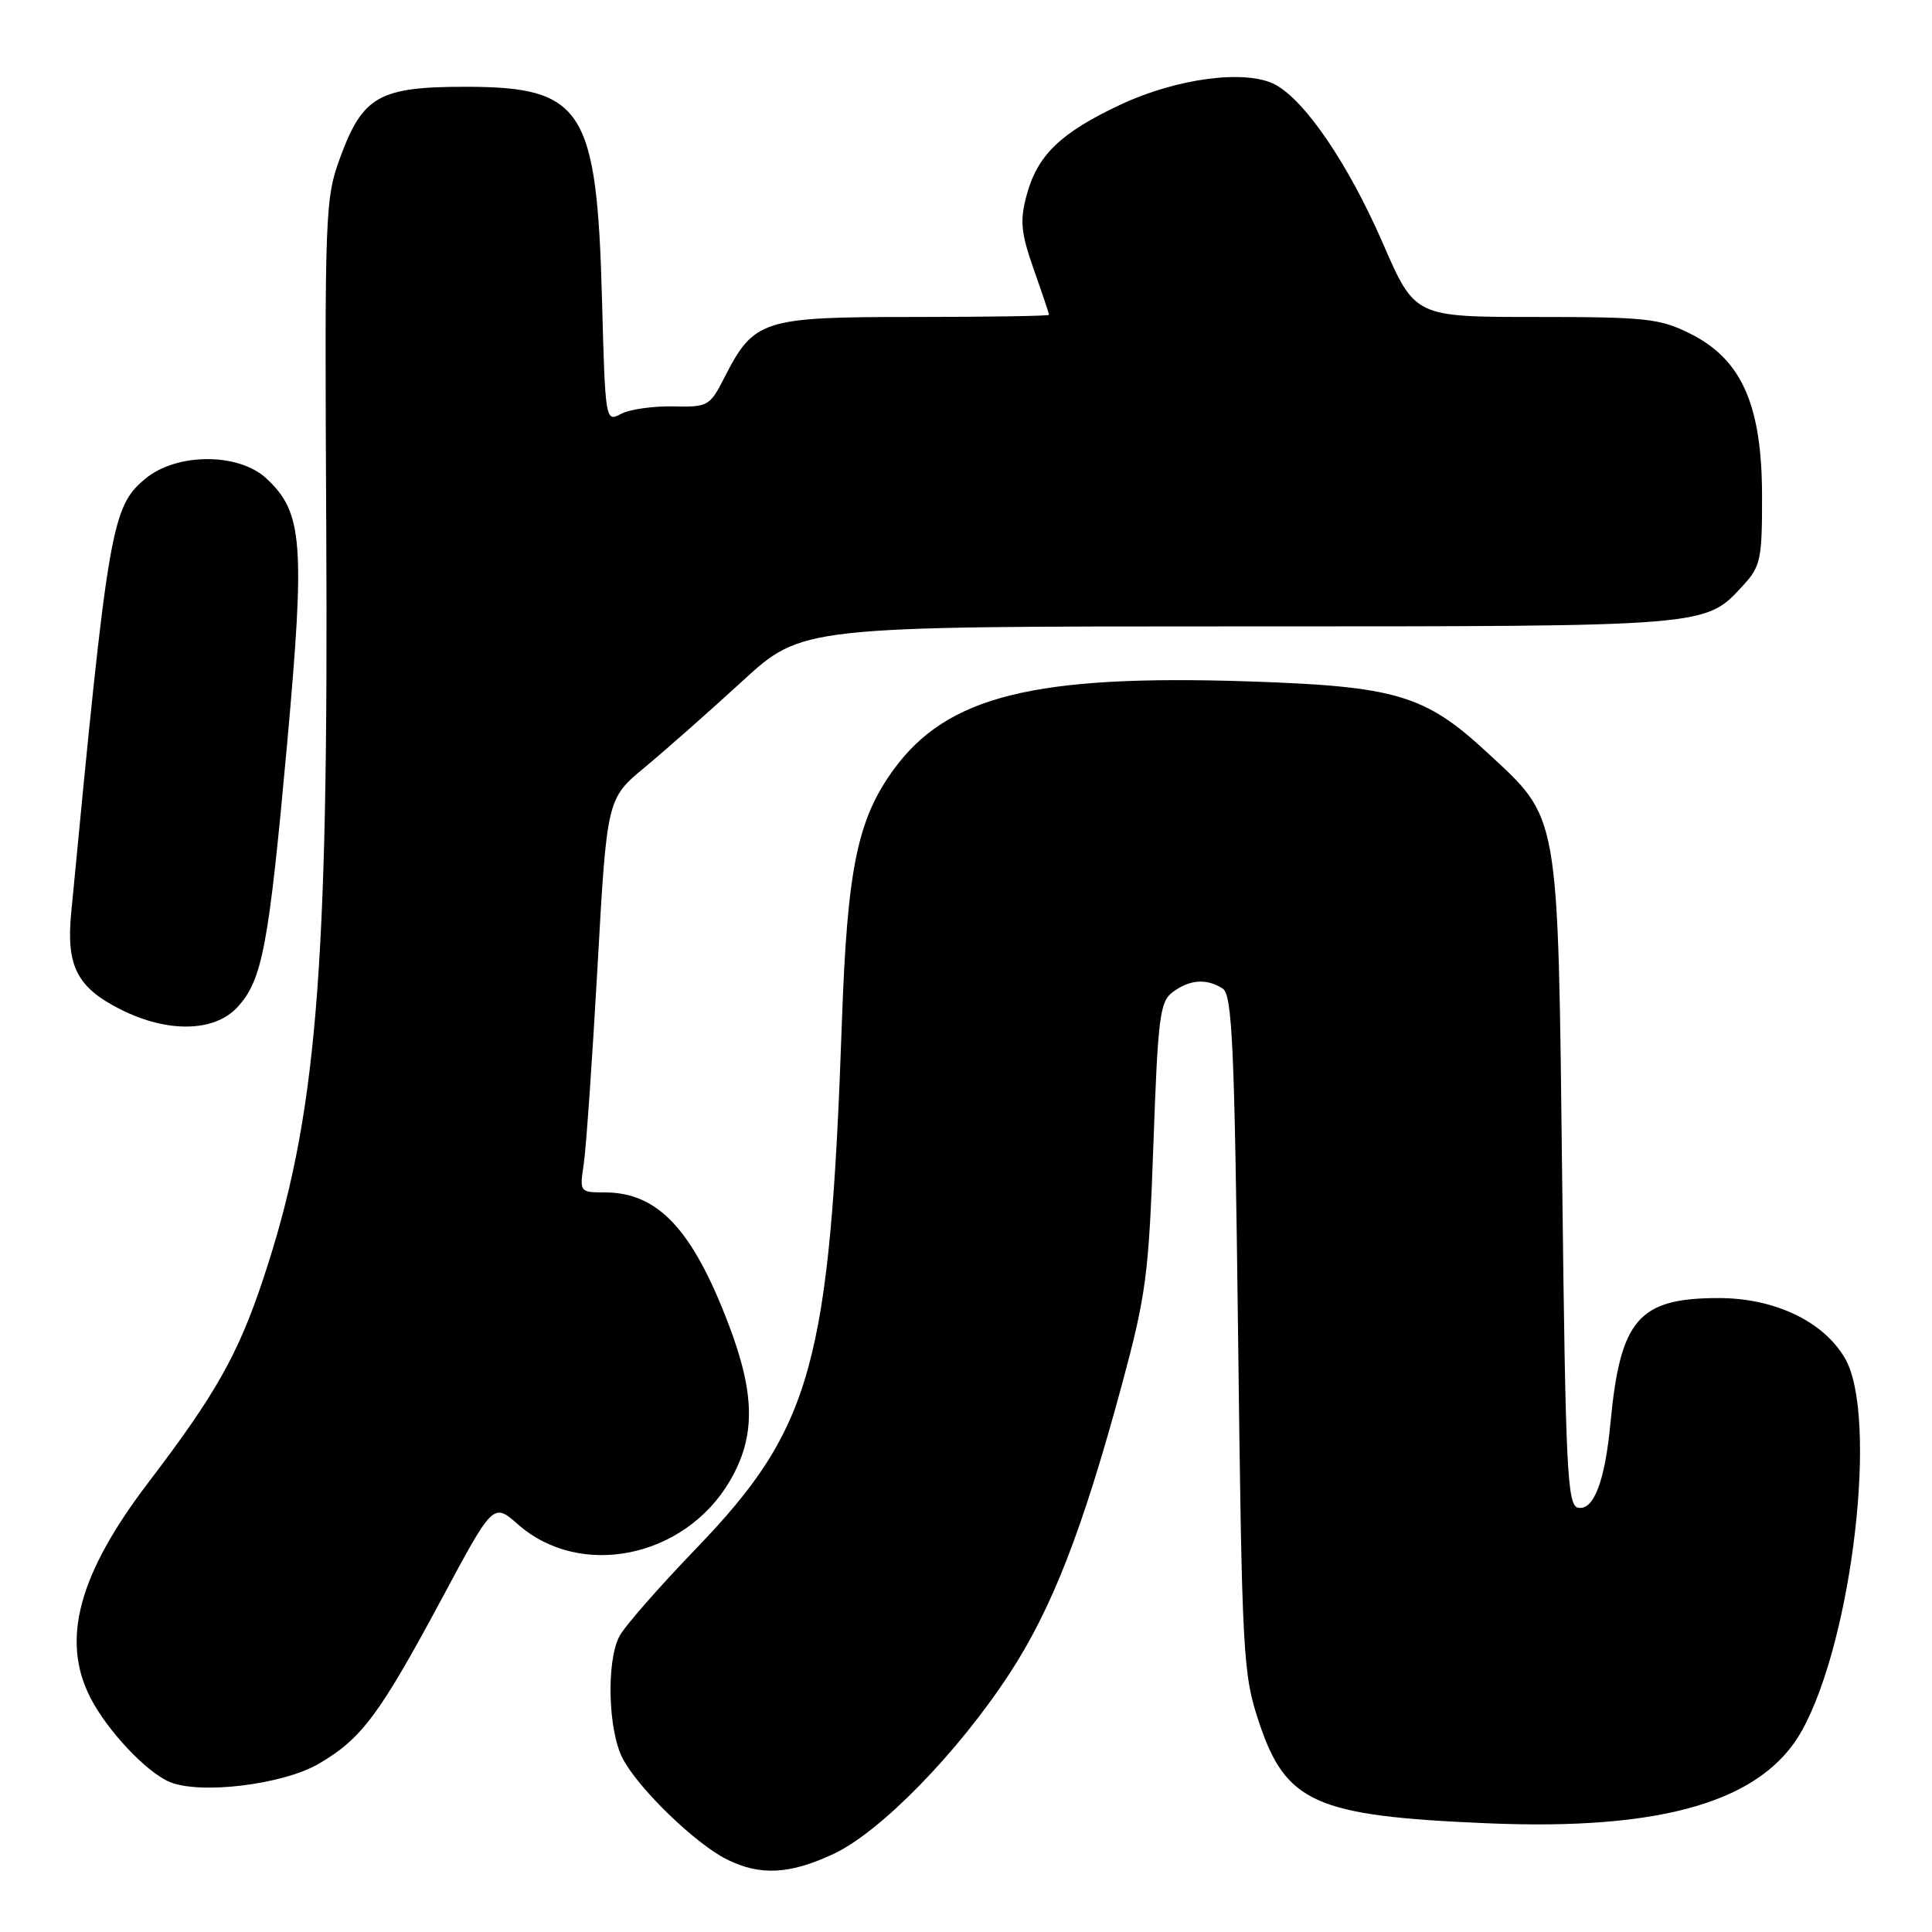 <?xml version="1.0" encoding="UTF-8" standalone="no"?>
<!DOCTYPE svg PUBLIC "-//W3C//DTD SVG 1.1//EN" "http://www.w3.org/Graphics/SVG/1.1/DTD/svg11.dtd" >
<svg xmlns="http://www.w3.org/2000/svg" xmlns:xlink="http://www.w3.org/1999/xlink" version="1.1" viewBox="0 0 256 256">
 <g >
 <path fill="currentColor"
d=" M 110.50 245.63 C 116.71 242.70 126.96 232.19 133.76 221.77 C 139.40 213.13 143.43 202.78 148.63 183.58 C 151.87 171.58 152.22 168.94 152.83 151.67 C 153.44 134.62 153.68 132.70 155.44 131.42 C 157.68 129.78 159.87 129.63 162.00 130.98 C 163.28 131.79 163.58 138.40 164.05 176.71 C 164.57 219.55 164.69 221.79 166.82 228.20 C 170.38 238.89 174.29 240.63 197.00 241.59 C 220.36 242.59 233.59 238.68 238.79 229.27 C 245.49 217.14 248.89 187.64 244.48 180.00 C 241.65 175.10 235.15 172.00 227.74 172.00 C 217.13 172.00 214.70 174.80 213.40 188.50 C 212.67 196.27 211.18 200.18 209.11 199.78 C 207.67 199.51 207.45 194.95 207.00 156.49 C 206.42 106.95 206.73 108.67 196.97 99.63 C 188.81 92.08 184.96 90.94 165.50 90.29 C 137.06 89.35 125.49 92.22 118.39 102.00 C 113.61 108.58 112.27 115.12 111.56 135.30 C 109.97 180.74 107.63 189.21 92.22 205.21 C 87.30 210.32 82.73 215.54 82.07 216.82 C 80.33 220.15 80.57 229.27 82.50 232.99 C 84.55 236.96 92.17 244.34 96.35 246.40 C 100.76 248.58 104.69 248.36 110.50 245.63 Z  M 42.27 233.69 C 47.94 230.37 50.29 227.20 58.58 211.76 C 65.36 199.11 65.36 199.11 68.66 202.01 C 76.92 209.26 90.73 206.43 96.70 196.25 C 100.12 190.41 100.09 184.84 96.59 175.60 C 91.78 162.92 87.20 158.01 80.14 158.00 C 76.82 158.00 76.79 157.95 77.35 154.25 C 77.66 152.19 78.48 140.45 79.17 128.17 C 80.42 105.83 80.42 105.83 85.44 101.67 C 88.20 99.38 94.02 94.24 98.37 90.25 C 106.28 83.00 106.28 83.00 164.17 83.00 C 226.83 83.00 225.90 83.08 231.00 77.54 C 233.29 75.06 233.50 74.06 233.48 65.66 C 233.46 53.70 230.80 47.66 224.04 44.25 C 219.96 42.20 218.18 42.00 203.53 42.00 C 187.48 42.00 187.48 42.00 183.24 32.25 C 178.70 21.80 172.96 13.34 168.97 11.21 C 165.12 9.17 156.01 10.34 148.51 13.85 C 140.56 17.57 137.47 20.54 136.04 25.84 C 135.12 29.25 135.27 30.82 136.97 35.67 C 138.09 38.84 139.00 41.56 139.00 41.72 C 139.00 41.87 130.96 42.00 121.13 42.00 C 100.97 42.00 99.91 42.34 95.96 50.08 C 94.06 53.81 93.79 53.96 89.16 53.85 C 86.51 53.80 83.41 54.24 82.27 54.85 C 80.23 55.95 80.20 55.77 79.77 39.73 C 79.09 14.39 77.24 11.50 61.67 11.50 C 50.27 11.50 48.08 12.73 45.10 20.80 C 43.07 26.31 43.01 27.95 43.23 70.00 C 43.54 129.29 41.95 148.20 34.87 169.49 C 31.54 179.49 28.59 184.72 19.62 196.49 C 10.41 208.59 8.07 217.29 11.96 224.92 C 14.17 229.26 19.31 234.74 22.42 236.09 C 26.42 237.83 37.50 236.49 42.27 233.69 Z  M 31.44 133.48 C 34.77 129.87 35.60 125.48 38.05 98.50 C 40.45 71.95 40.13 67.88 35.29 63.39 C 31.57 59.95 23.35 59.99 19.21 63.47 C 14.77 67.21 14.32 69.85 9.43 121.00 C 8.76 128.01 10.21 130.85 15.97 133.75 C 22.18 136.88 28.38 136.77 31.44 133.48 Z "/>
</g>
</svg>